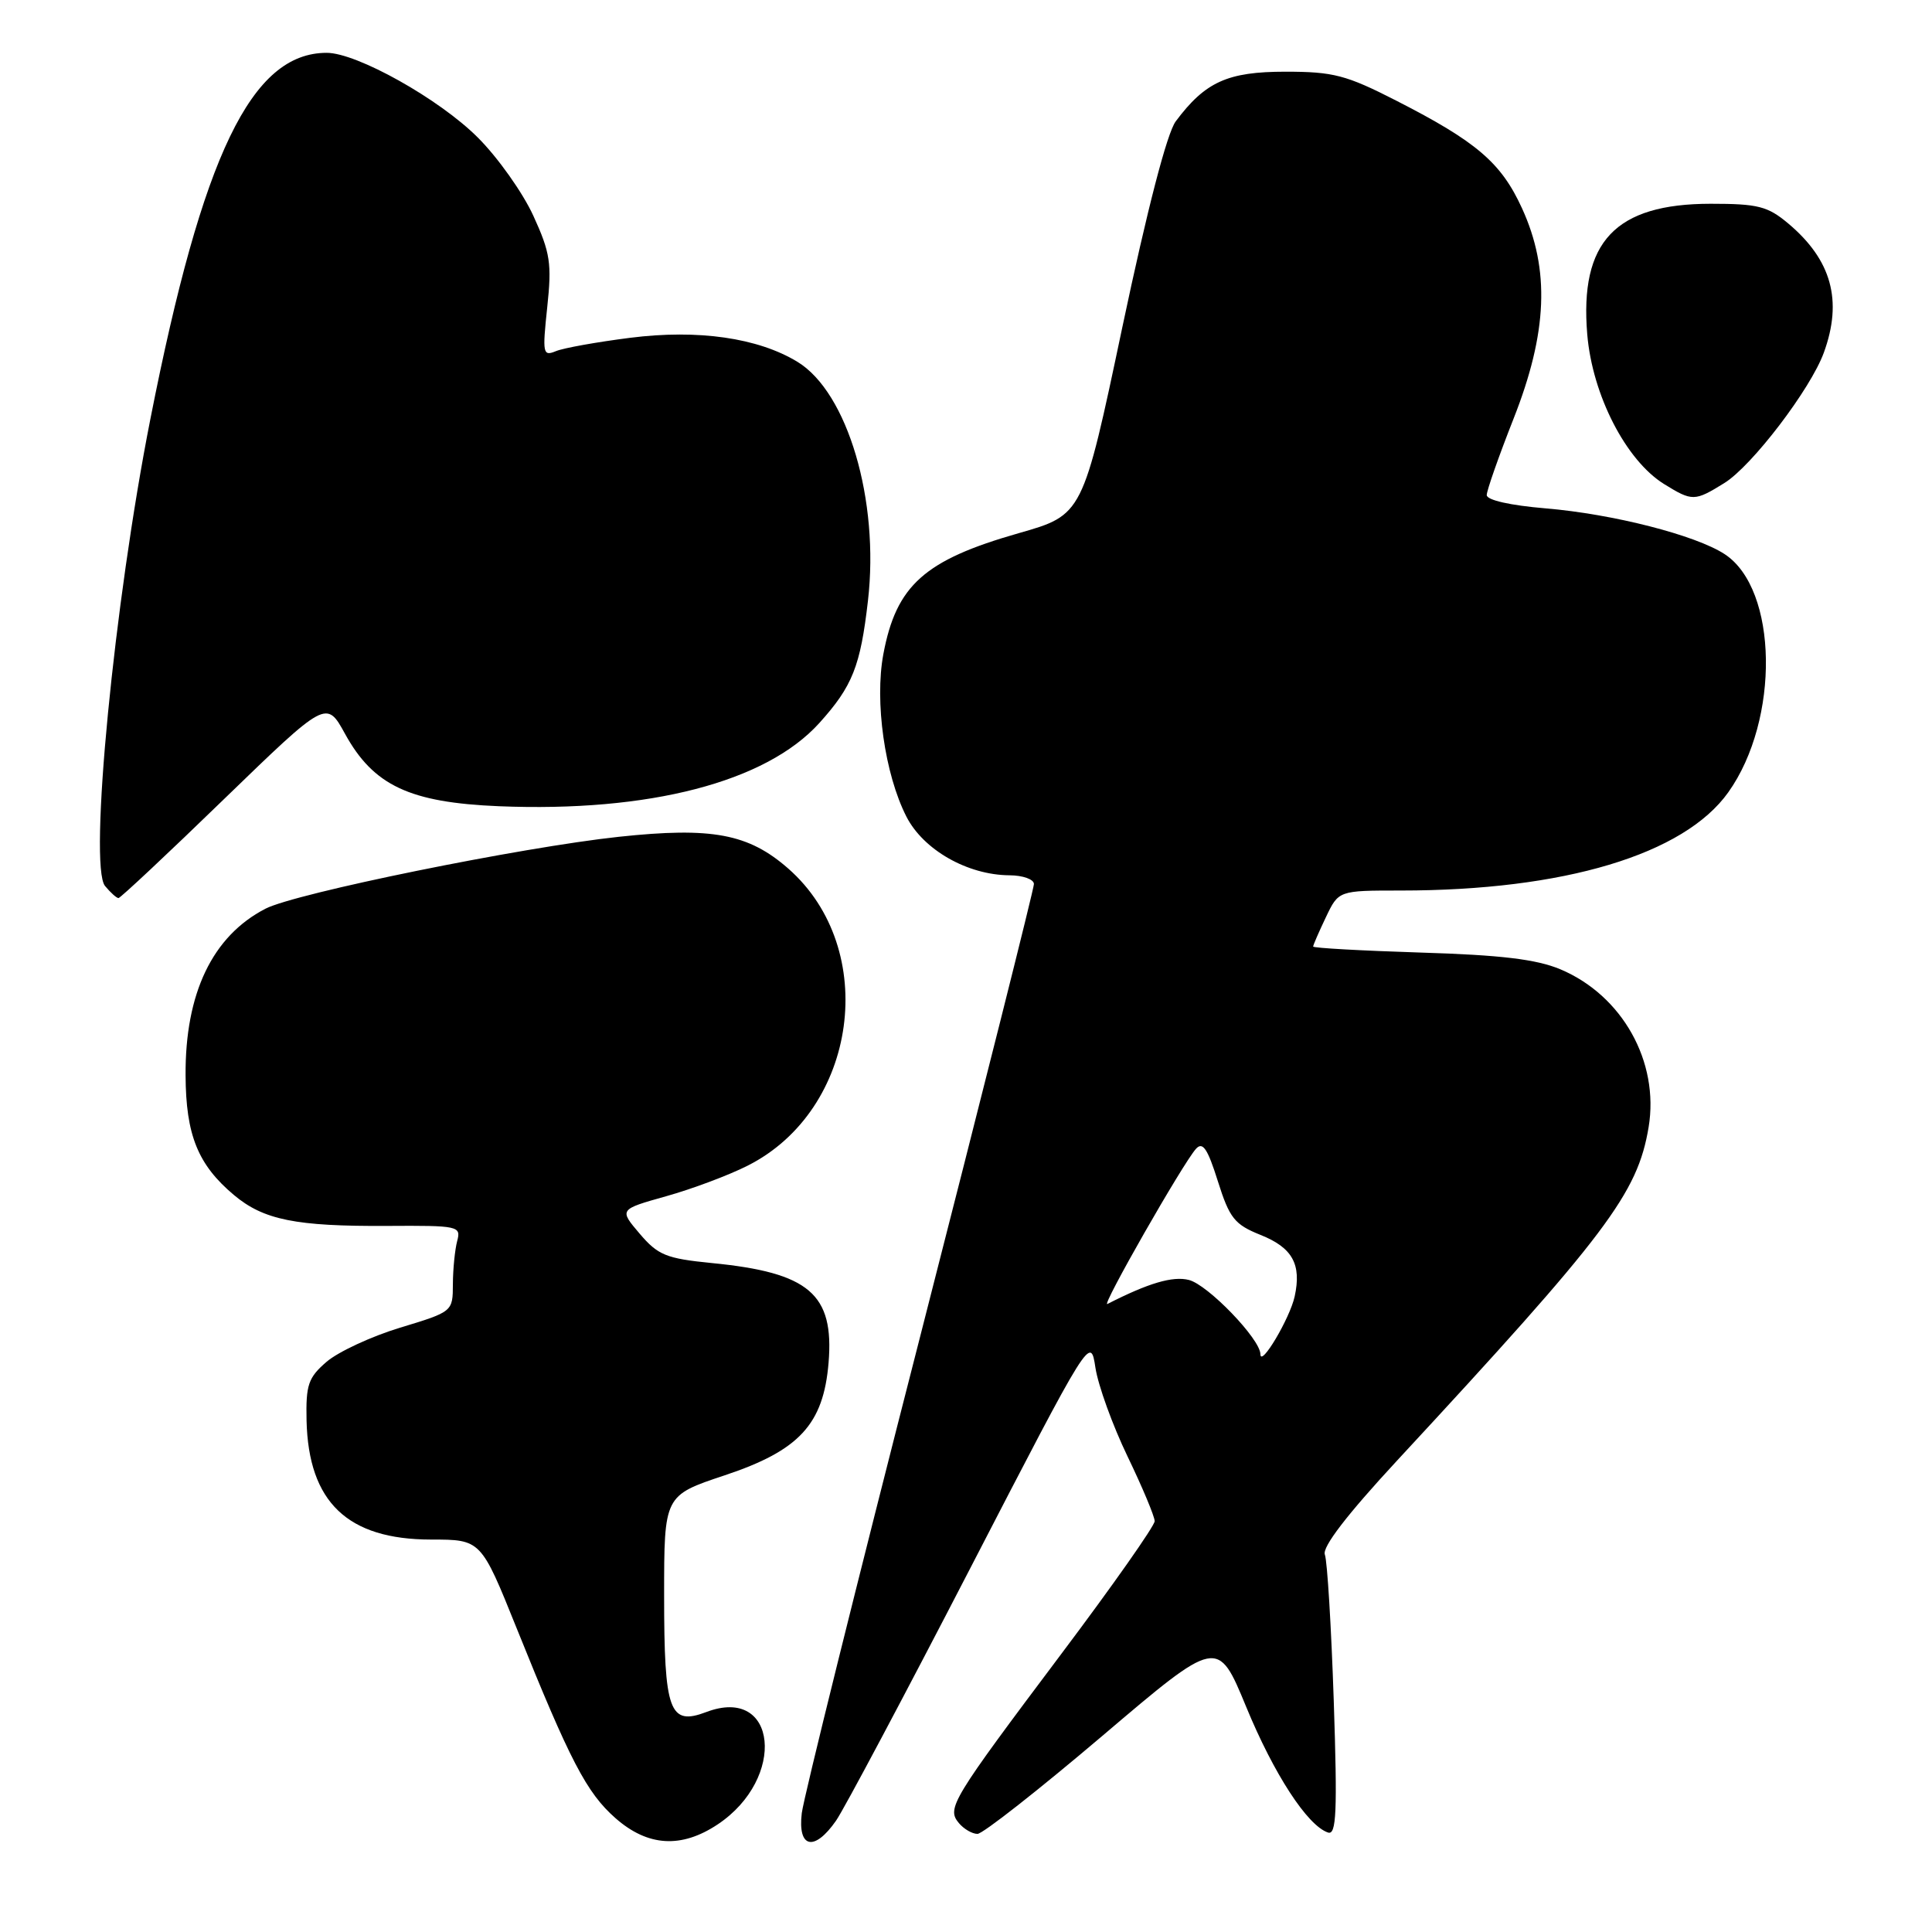 <?xml version="1.0" encoding="UTF-8" standalone="no"?>
<!DOCTYPE svg PUBLIC "-//W3C//DTD SVG 1.1//EN" "http://www.w3.org/Graphics/SVG/1.1/DTD/svg11.dtd" >
<svg xmlns="http://www.w3.org/2000/svg" xmlns:xlink="http://www.w3.org/1999/xlink" version="1.1" viewBox="0 0 256 256">
 <g >
 <path fill="currentColor"
d=" M 95.10 241.74 C 104.24 235.65 103.00 223.29 93.60 226.85 C 88.69 228.71 88.00 226.82 88.00 211.39 C 88.00 198.16 88.00 198.16 96.02 195.49 C 105.91 192.20 109.11 188.73 109.79 180.57 C 110.54 171.46 107.22 168.62 94.31 167.36 C 88.27 166.76 87.19 166.32 84.76 163.47 C 82.03 160.26 82.03 160.26 88.26 158.51 C 91.69 157.55 96.56 155.73 99.08 154.45 C 113.68 147.08 116.59 125.75 104.45 115.09 C 99.18 110.47 94.35 109.56 82.00 110.88 C 69.04 112.27 39.15 118.35 35.17 120.41 C 28.15 124.04 24.52 131.61 24.59 142.50 C 24.63 150.39 26.22 154.33 30.99 158.34 C 34.93 161.65 39.20 162.51 51.32 162.44 C 60.76 162.38 61.11 162.46 60.58 164.44 C 60.28 165.57 60.02 168.14 60.01 170.15 C 60.00 173.80 59.99 173.81 53.03 175.92 C 49.20 177.08 44.82 179.12 43.28 180.44 C 40.84 182.54 40.52 183.49 40.62 188.22 C 40.87 199.04 46.05 203.99 57.11 204.00 C 63.73 204.00 63.73 204.00 68.46 215.75 C 75.53 233.33 77.73 237.56 81.57 240.93 C 85.85 244.68 90.28 244.95 95.10 241.74 Z  M 110.78 241.25 C 111.83 239.74 119.85 224.66 128.60 207.73 C 144.50 176.97 144.50 176.97 145.15 181.23 C 145.51 183.58 147.42 188.86 149.40 192.97 C 151.38 197.08 153.00 200.95 153.00 201.56 C 153.00 202.18 147.45 210.08 140.66 219.11 C 126.06 238.55 125.42 239.60 127.05 241.56 C 127.71 242.35 128.82 243.00 129.52 243.00 C 130.22 243.00 137.66 237.15 146.07 230.01 C 161.35 217.02 161.35 217.02 165.12 226.15 C 168.79 235.07 173.25 241.92 175.97 242.82 C 177.08 243.19 177.22 240.15 176.73 225.39 C 176.40 215.55 175.87 206.82 175.55 205.99 C 175.17 205.01 178.48 200.70 185.16 193.49 C 212.94 163.51 216.98 158.15 218.45 149.36 C 219.89 140.69 214.96 131.88 206.74 128.43 C 203.58 127.11 198.87 126.54 188.25 126.22 C 180.41 125.97 174.00 125.62 174.00 125.42 C 174.00 125.23 174.76 123.48 175.69 121.53 C 177.37 118.00 177.37 118.00 185.61 118.00 C 207.25 118.00 223.14 113.23 229.01 104.98 C 235.86 95.36 235.60 78.06 228.53 73.43 C 224.68 70.91 213.73 68.11 204.79 67.36 C 200.13 66.97 197.00 66.27 197.00 65.60 C 197.00 64.99 198.60 60.44 200.55 55.49 C 205.06 44.07 205.40 35.73 201.67 27.59 C 198.91 21.55 195.65 18.77 185.00 13.33 C 178.37 9.94 176.67 9.50 170.32 9.50 C 162.67 9.50 159.70 10.84 155.79 16.08 C 154.64 17.62 152.02 27.70 148.71 43.38 C 143.47 68.23 143.47 68.23 134.98 70.65 C 122.50 74.21 118.76 77.55 117.05 86.67 C 115.87 92.97 117.23 102.57 120.10 108.20 C 122.35 112.61 128.19 115.94 133.75 115.98 C 135.54 115.99 137.00 116.51 137.00 117.14 C 137.00 117.76 130.18 144.87 121.85 177.39 C 113.51 209.90 106.49 238.19 106.24 240.25 C 105.68 244.90 107.90 245.39 110.78 241.25 Z  M 29.70 105.87 C 43.25 92.75 43.25 92.75 45.72 97.24 C 49.49 104.09 54.28 106.34 66.12 106.83 C 86.03 107.64 101.49 103.63 108.56 95.81 C 112.96 90.93 114.01 88.29 115.01 79.59 C 116.54 66.30 112.31 51.98 105.66 47.94 C 100.43 44.76 92.51 43.62 83.50 44.76 C 79.10 45.32 74.67 46.11 73.66 46.53 C 71.93 47.24 71.86 46.85 72.51 40.72 C 73.13 34.93 72.92 33.50 70.67 28.59 C 69.27 25.53 65.96 20.86 63.31 18.22 C 58.22 13.12 47.29 7.00 43.29 7.00 C 33.33 7.00 26.84 20.46 19.93 55.50 C 15.12 79.84 11.73 114.77 13.92 117.40 C 14.65 118.28 15.45 119.00 15.70 119.00 C 15.95 119.00 22.26 113.09 29.70 105.87 Z  M 228.48 64.01 C 232.13 61.76 239.91 51.56 241.67 46.72 C 244.18 39.83 242.70 34.45 236.96 29.62 C 234.23 27.33 232.96 27.00 226.67 27.00 C 214.03 27.01 209.29 32.03 210.32 44.32 C 211.00 52.35 215.44 61.00 220.50 64.14 C 224.24 66.45 224.54 66.45 228.48 64.01 Z  M 167.01 179.43 C 166.99 177.43 160.05 170.23 157.53 169.60 C 155.39 169.06 152.17 170.01 146.73 172.79 C 145.84 173.24 156.75 154.13 158.47 152.23 C 159.36 151.23 160.01 152.18 161.37 156.51 C 162.92 161.42 163.58 162.25 167.02 163.63 C 171.26 165.32 172.48 167.53 171.55 171.79 C 170.91 174.70 167.02 181.25 167.01 179.43 Z "/>
</g>
</svg>